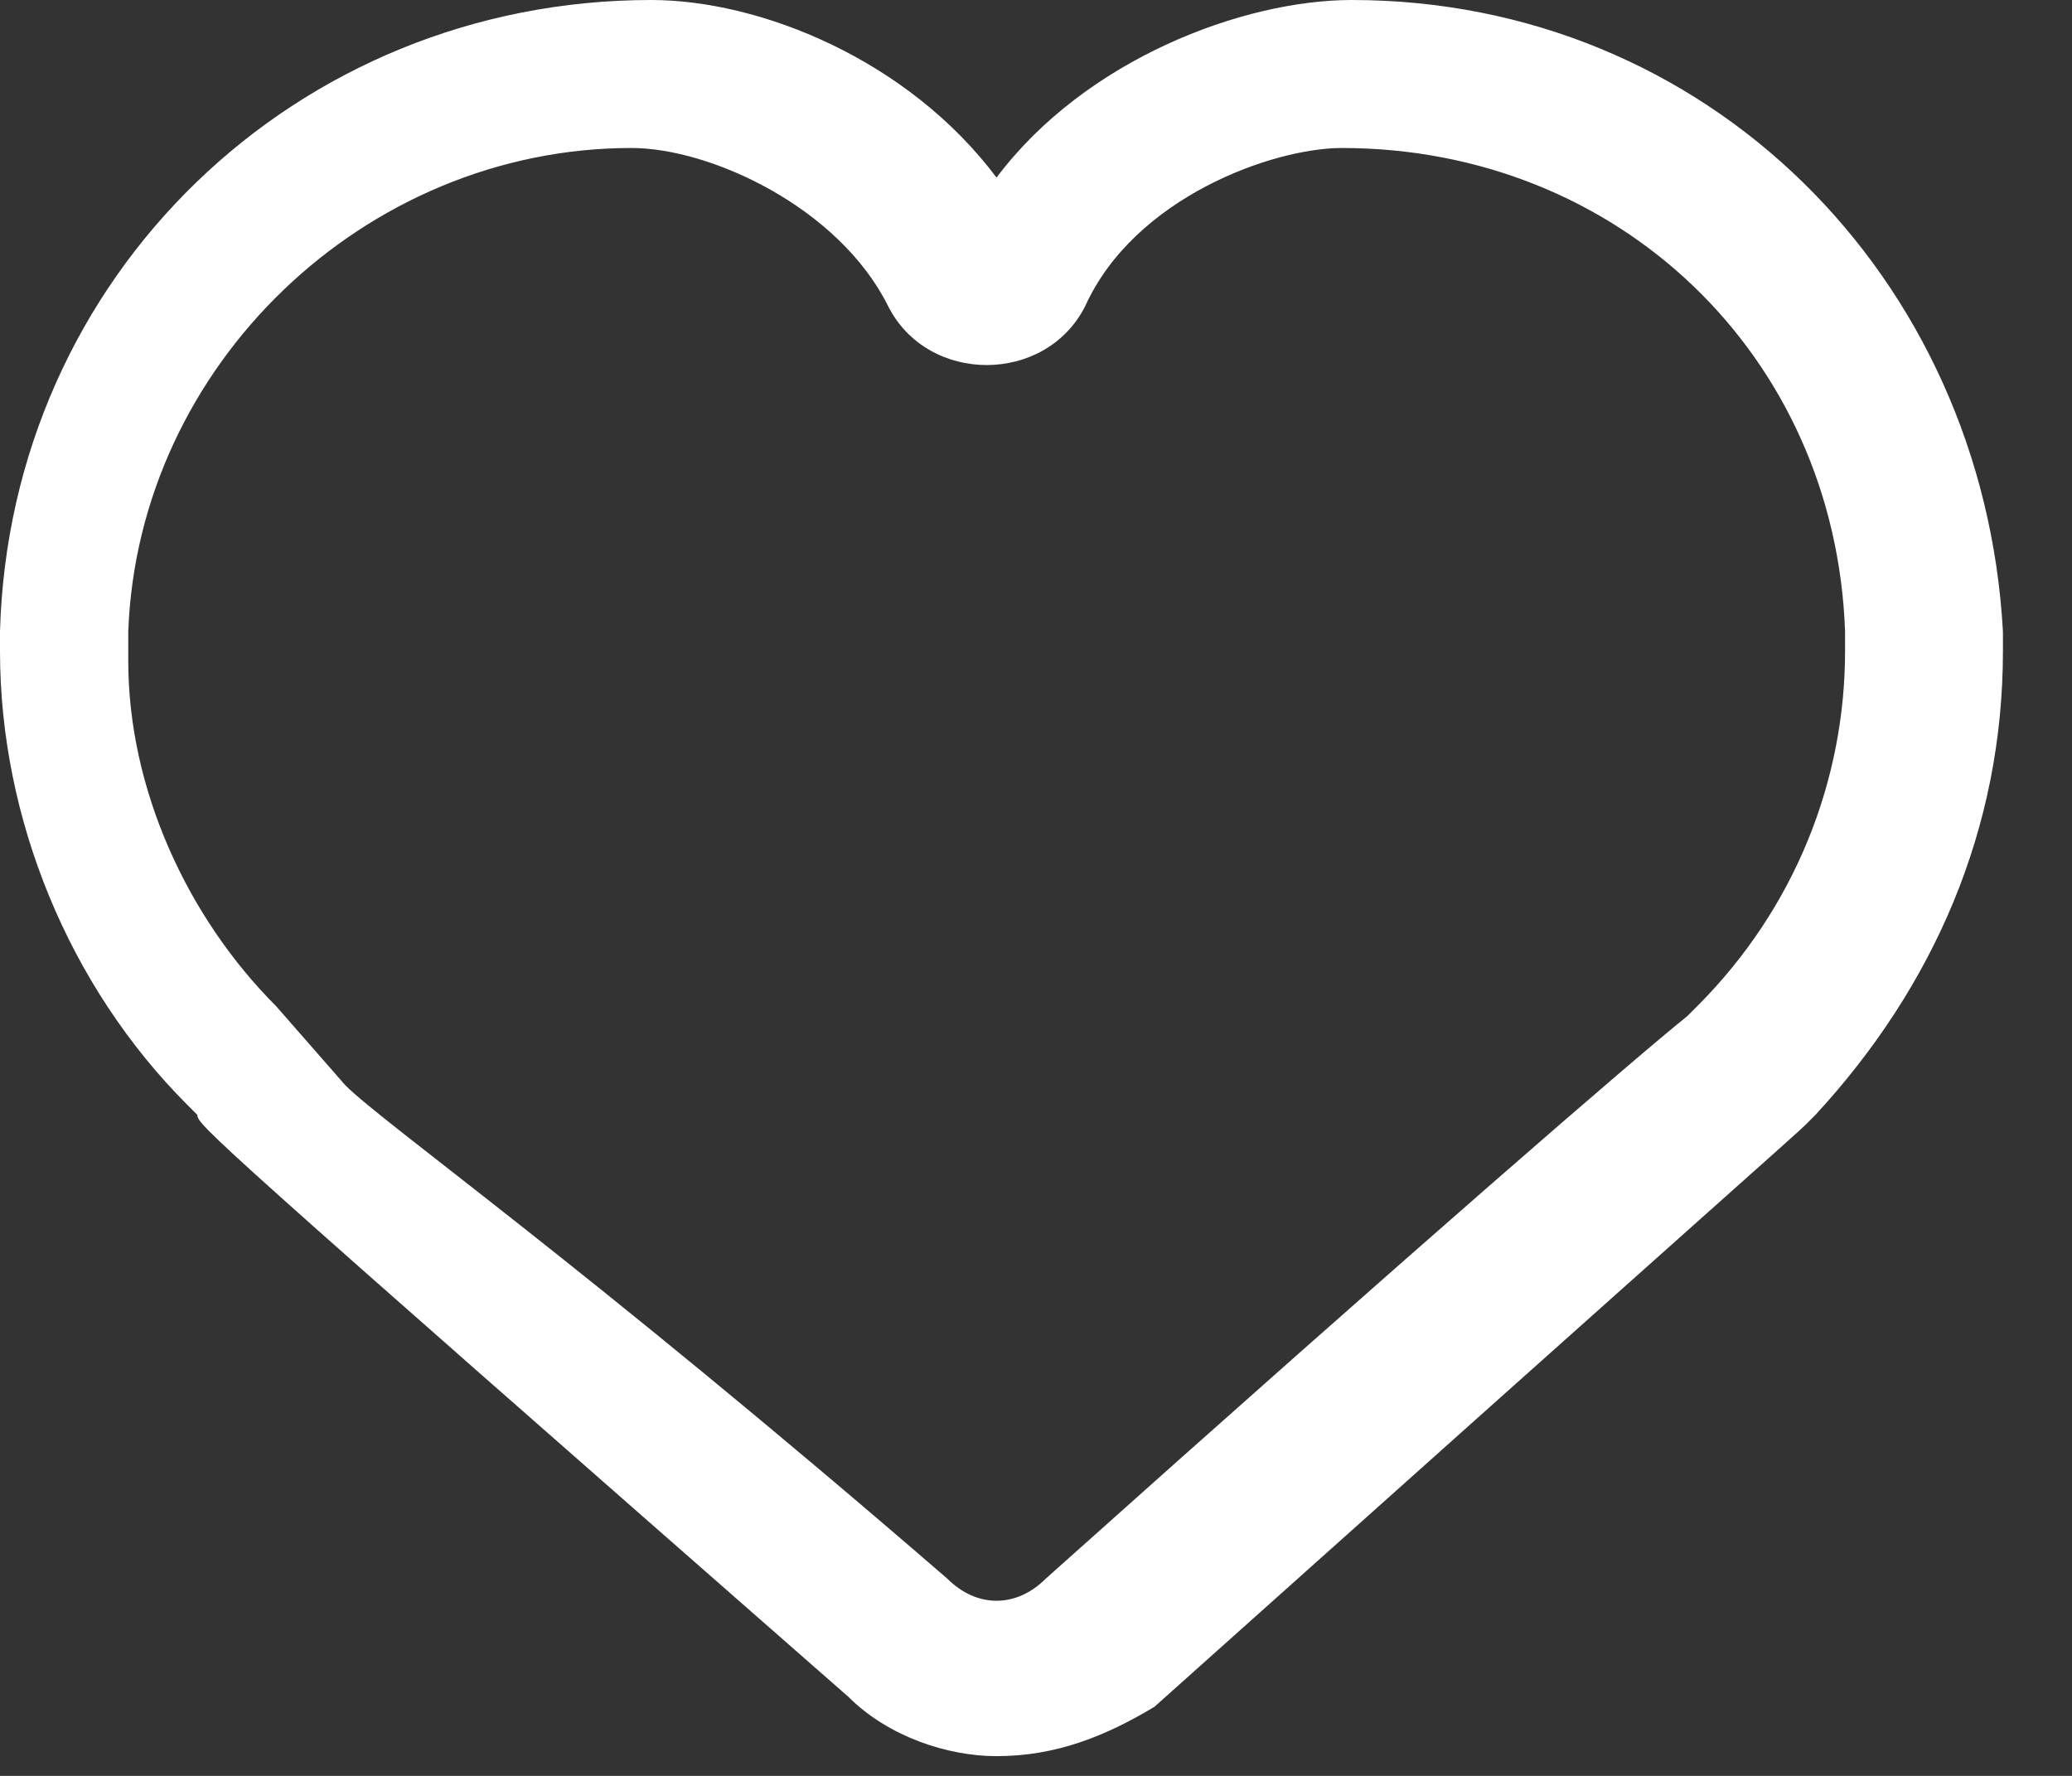 <svg width="21" height="18" viewBox="0 0 21 18" fill="none" xmlns="http://www.w3.org/2000/svg">
<rect x="0" y="0" width="21" height="18" fill="#333333" stroke="none"/>
<path d="M10.1 17.8C9.6 17.8 9 17.6 8.6 17.2C2.1 11.5 2 11.4 2 11.3L1.9 11.2C0.7 10 0 8.3 0 6.6V6.4C0.1 2.8 3 0 6.6 0C7.7 0 9.2 0.6 10.1 1.8C11 0.6 12.6 0 13.7 0C17.3 0 20.1 2.8 20.3 6.4V6.6C20.3 8.4 19.6 10 18.4 11.3L18.3 11.4C18.2 11.5 17.4 12.2 11.7 17.3C11.2 17.6 10.7 17.8 10.1 17.8ZM3.5 11C3.9 11.4 5.9 12.8 9.6 16C9.9 16.3 10.3 16.3 10.6 16C14.4 12.6 16.6 10.7 17.1 10.3L17.2 10.2C18.2 9.2 18.7 7.9 18.7 6.6V6.4C18.6 3.6 16.4 1.5 13.6 1.5C12.9 1.5 11.5 2 11 3.1C10.8 3.5 10.4 3.7 10 3.7C9.6 3.7 9.2 3.5 9 3.1C8.5 2.1 7.2 1.5 6.4 1.5C3.7 1.5 1.4 3.7 1.3 6.4V6.7C1.3 8 1.9 9.3 2.8 10.2L3.5 11Z" fill="white"/>
</svg>
